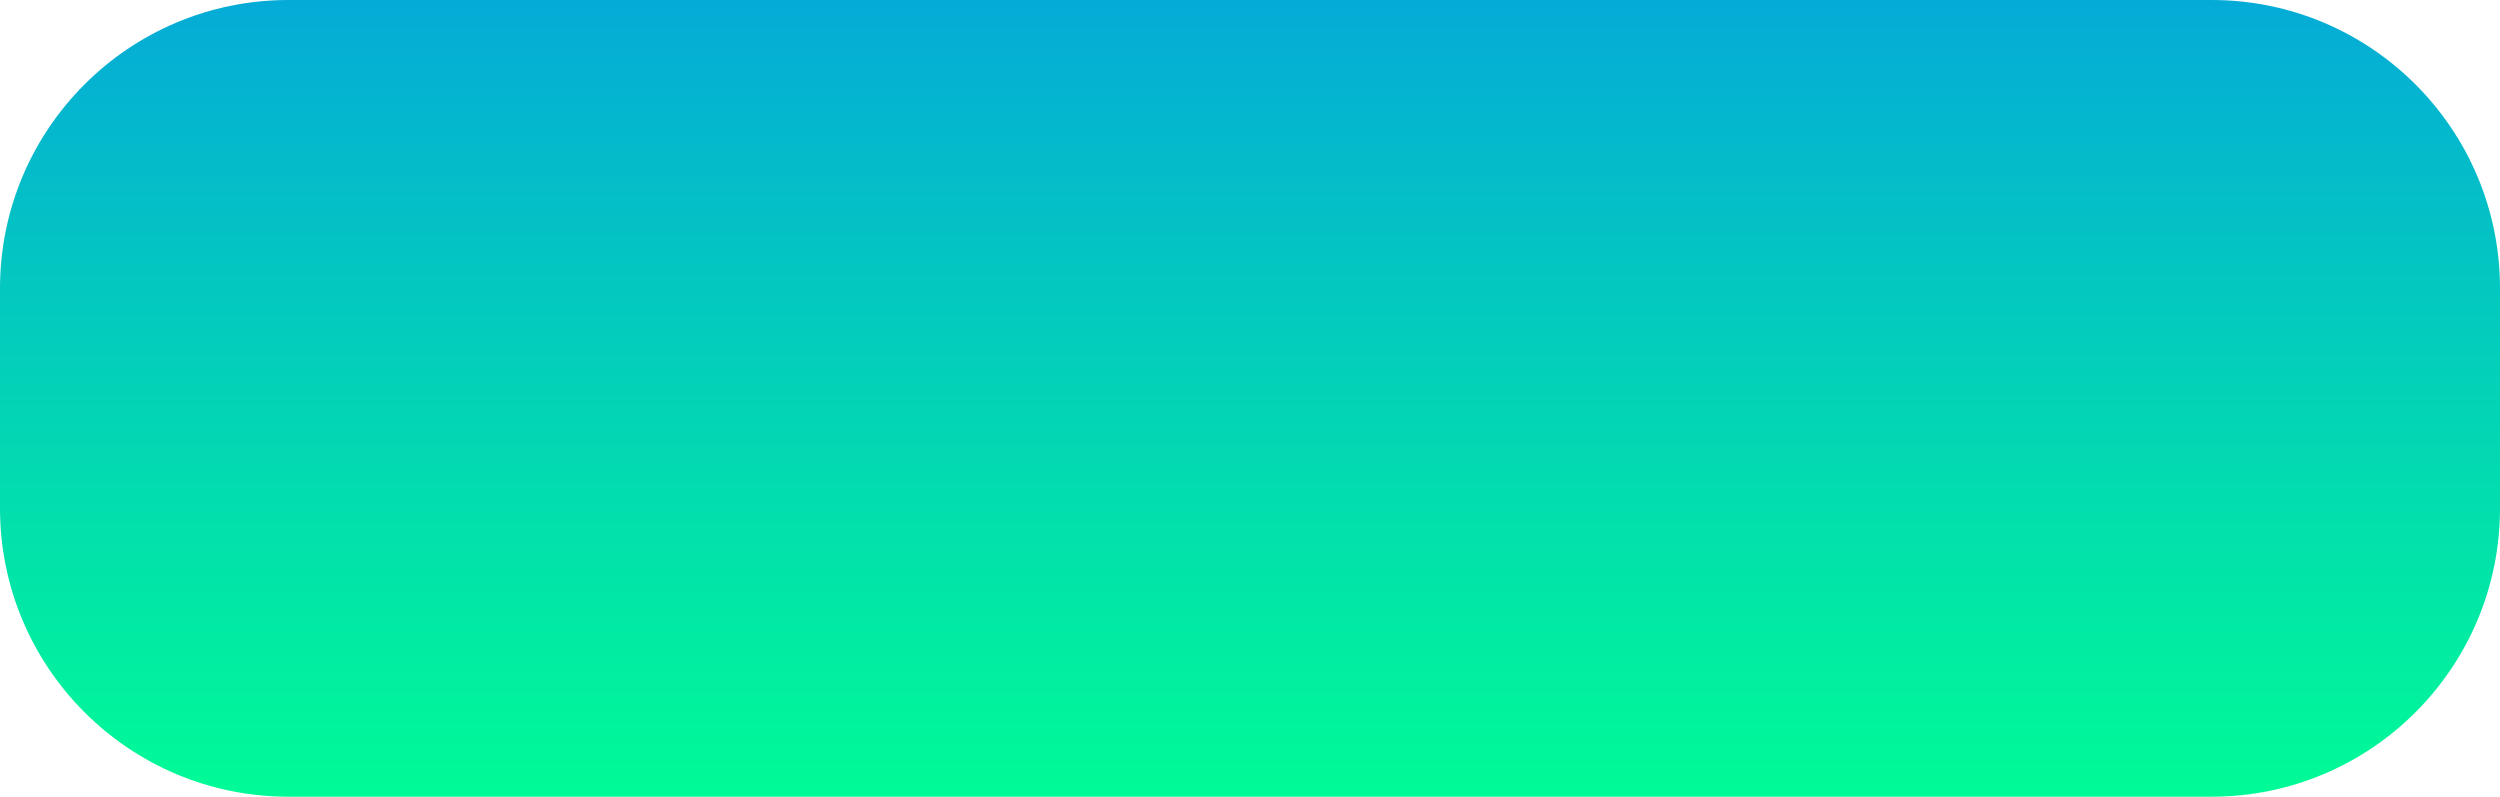 <?xml version="1.0" encoding="utf-8"?>
<!-- Generator: Adobe Illustrator 25.4.1, SVG Export Plug-In . SVG Version: 6.00 Build 0)  -->
<svg version="1.1" id="Layer_1" xmlns="http://www.w3.org/2000/svg" xmlns:xlink="http://www.w3.org/1999/xlink" x="0px" y="0px"
	 viewBox="0 0 182 58" style="enable-background:new 0 0 182 58;" xml:space="preserve">
<style type="text/css">
	.st0{fill:url(#Rectangle_46_00000181783081676319854880000002826785425771108013_);}
</style>
<linearGradient id="Rectangle_46_00000037691297568532359750000004762615596708974987_" gradientUnits="userSpaceOnUse" x1="-23.923" y1="73.293" x2="-23.923" y2="72.293" gradientTransform="matrix(182 0 0 -58 4445 4251)">
	<stop  offset="4.000000e-03" style="stop-color:#05ABD7"/>
	<stop  offset="1" style="stop-color:#00FB96"/>
</linearGradient>
<path id="Rectangle_46" style="fill:url(#Rectangle_46_00000037691297568532359750000004762615596708974987_);" d="M21,0h140
	c11.6,0,21,9.4,21,21v16c0,11.6-9.4,21-21,21H21C9.4,58,0,48.6,0,37V21C0,9.4,9.4,0,21,0z"/>
</svg>
